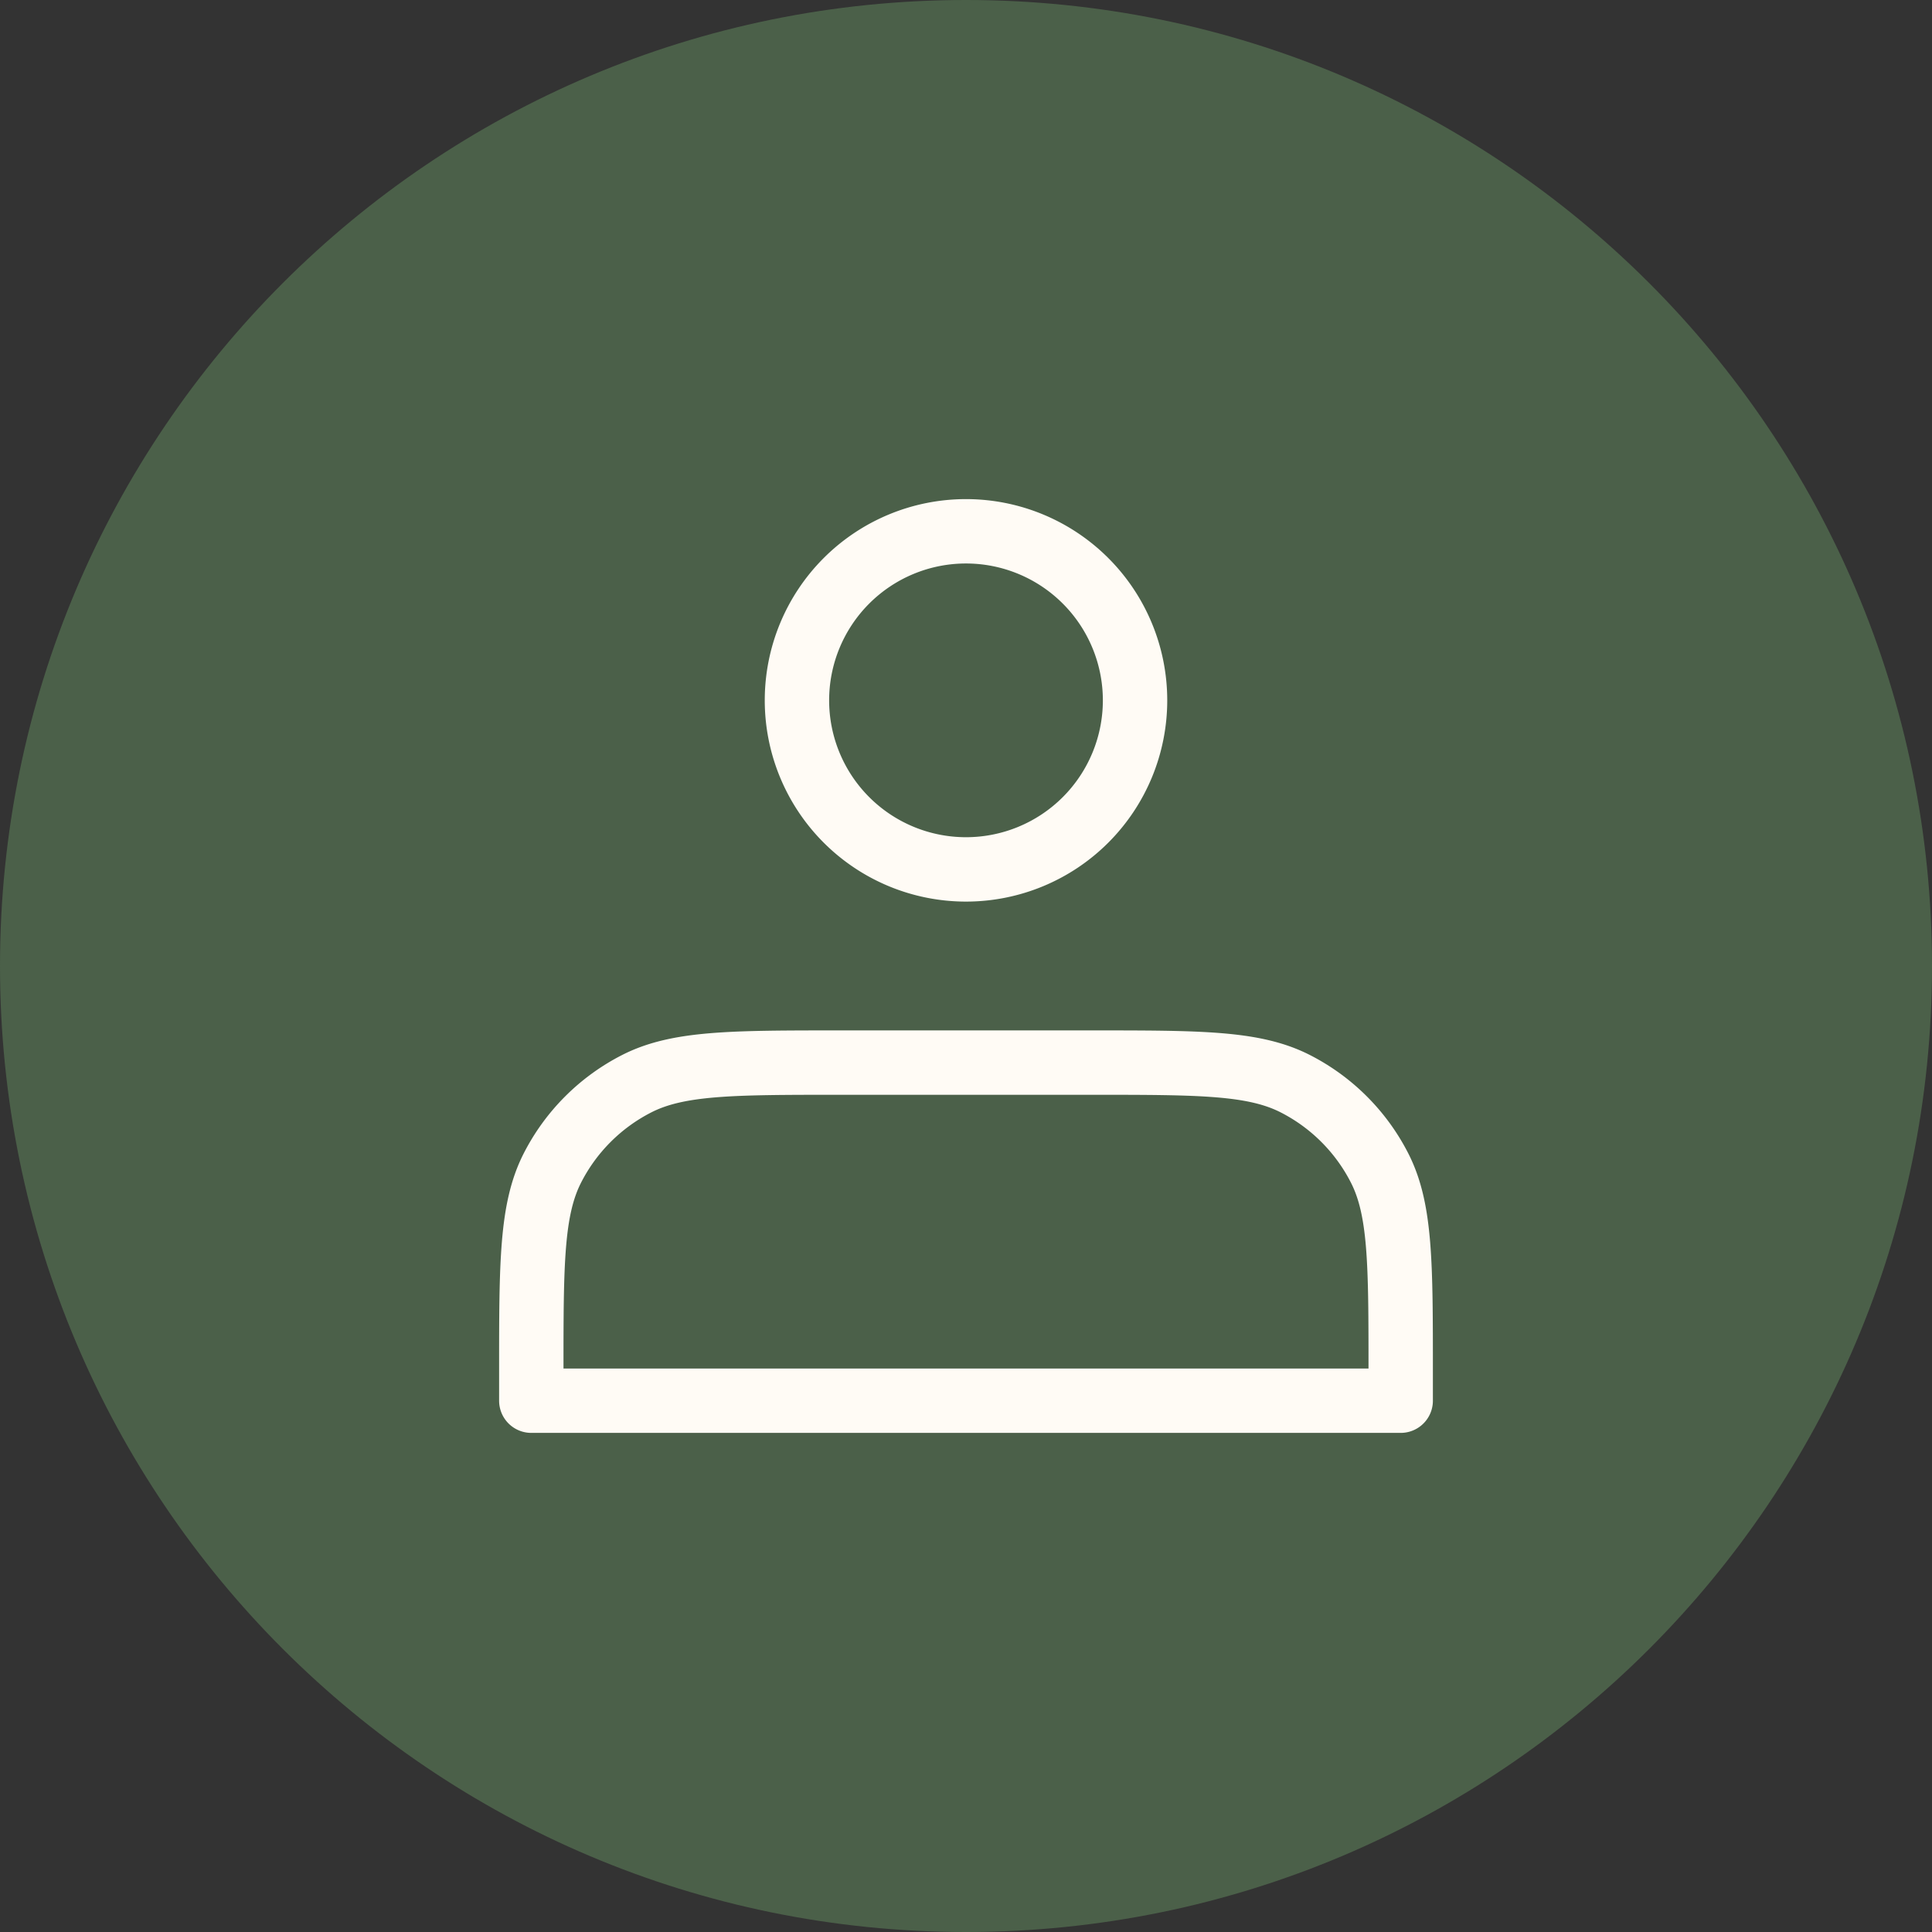 <svg width="40" height="40" fill="none" xmlns="http://www.w3.org/2000/svg"><rect width="100%" height="100%" fill="#333333" stroke="none"/><path d="M20 40c11.046 0 20-8.954 20-20S31.046 0 20 0 0 8.954 0 20s8.954 20 20 20Z" fill="#4B6049"/><path d="M20 18a3.5 3.5 0 1 0 0-7 3.5 3.5 0 0 0 0 7v0Zm-9 10.4v.6h18v-.6c0-2.24 0-3.36-.436-4.216a4 4 0 0 0-1.748-1.748C25.96 22 24.84 22 22.6 22h-5.2c-2.24 0-3.36 0-4.216.436a4 4 0 0 0-1.748 1.748C11 25.04 11 26.16 11 28.4Z" stroke="#FFFBF5" stroke-width="1.333" stroke-linecap="round" stroke-linejoin="round"/></svg>